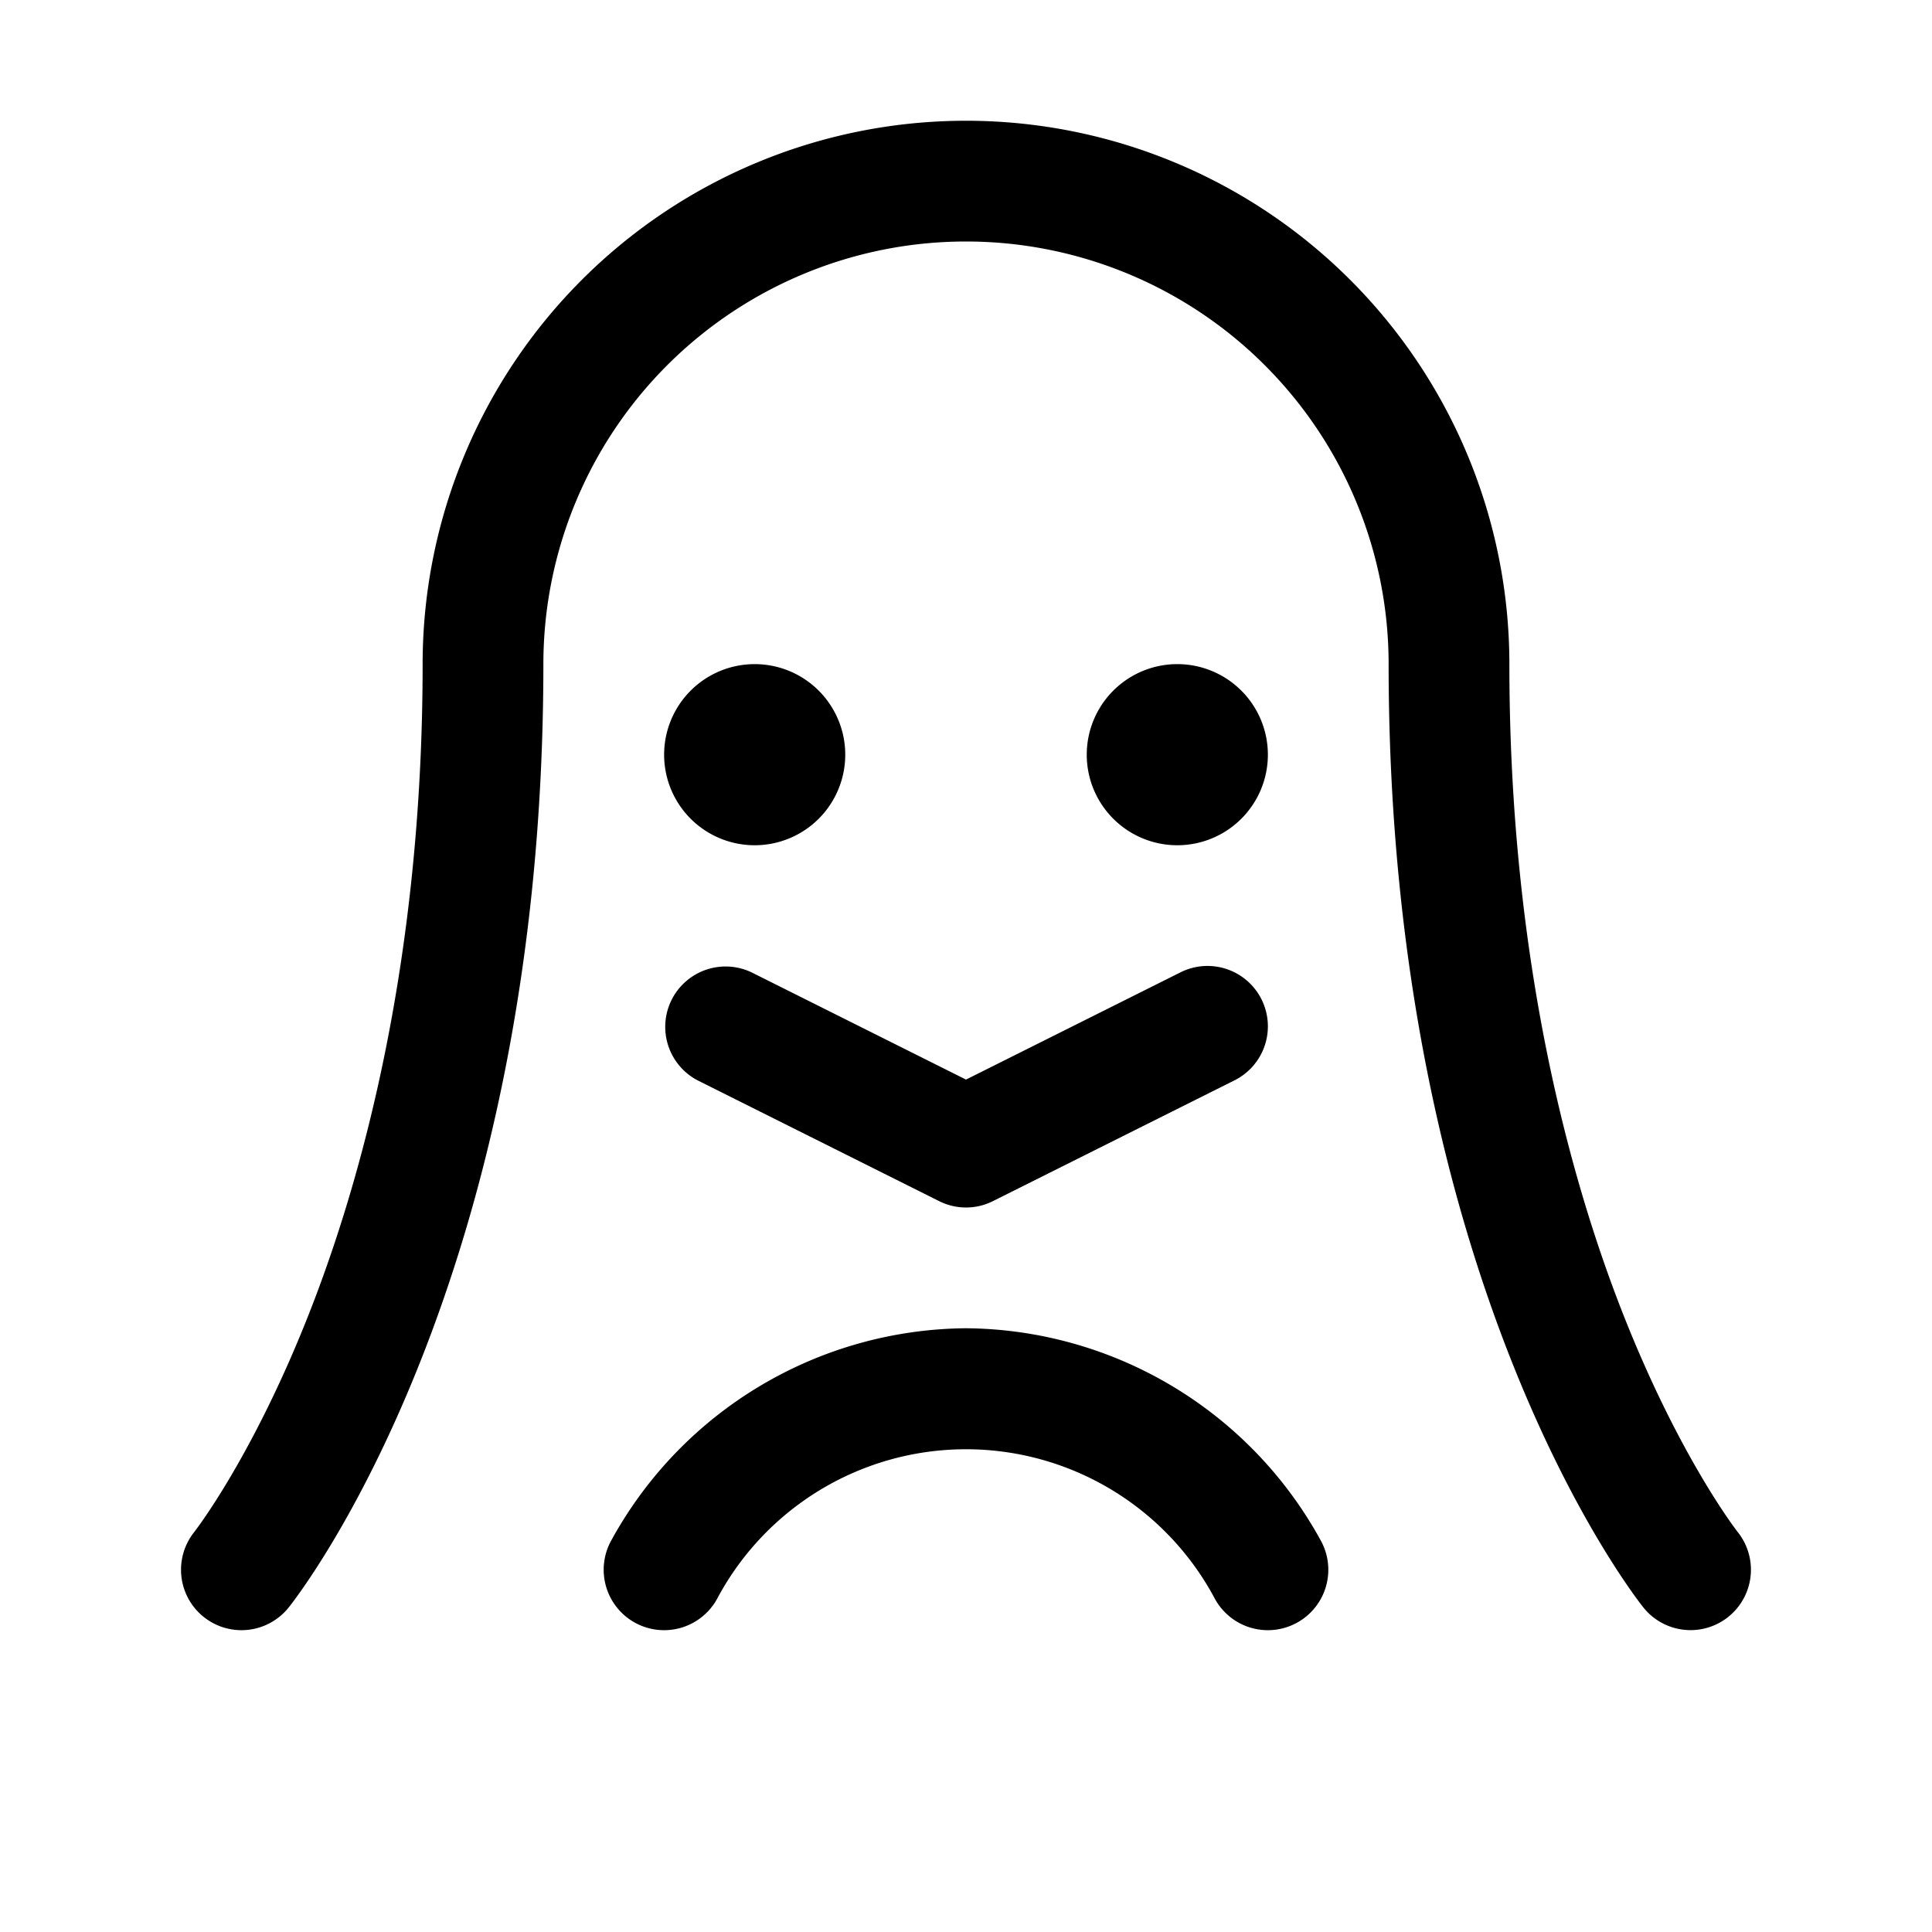 <svg xmlns="http://www.w3.org/2000/svg" viewBox="0 0 256 256" fill="currentColor"><path d="M229,214.25A8,8,0,0,1,217.76,213C216.39,211.27,184,169.86,184,88A56,56,0,0,0,72,88c0,81.86-32.37,123.27-33.75,125a8,8,0,0,1-12.51-10c.15-.2,7.69-9.9,15.13-28.74C47.77,156.8,56,127.64,56,88a72,72,0,0,1,144,0c0,39.64,8.23,68.8,15.13,86.28,7.48,18.94,15.06,28.64,15.14,28.74A8,8,0,0,1,229,214.25ZM100,88a12,12,0,1,0,12,12A12,12,0,0,0,100,88Zm68,12a12,12,0,1,0-12,12A12,12,0,0,0,168,100ZM99.58,128.84a8,8,0,0,0-7.15,14.31l32,16a7.94,7.94,0,0,0,7.15,0l32-16a8,8,0,0,0-7.16-14.31L128,143.05ZM128,176a54.07,54.07,0,0,0-47,28.11,8,8,0,1,0,14,7.78,37.35,37.35,0,0,1,66,0,8,8,0,0,0,14-7.78A54.07,54.07,0,0,0,128,176Z"/></svg>